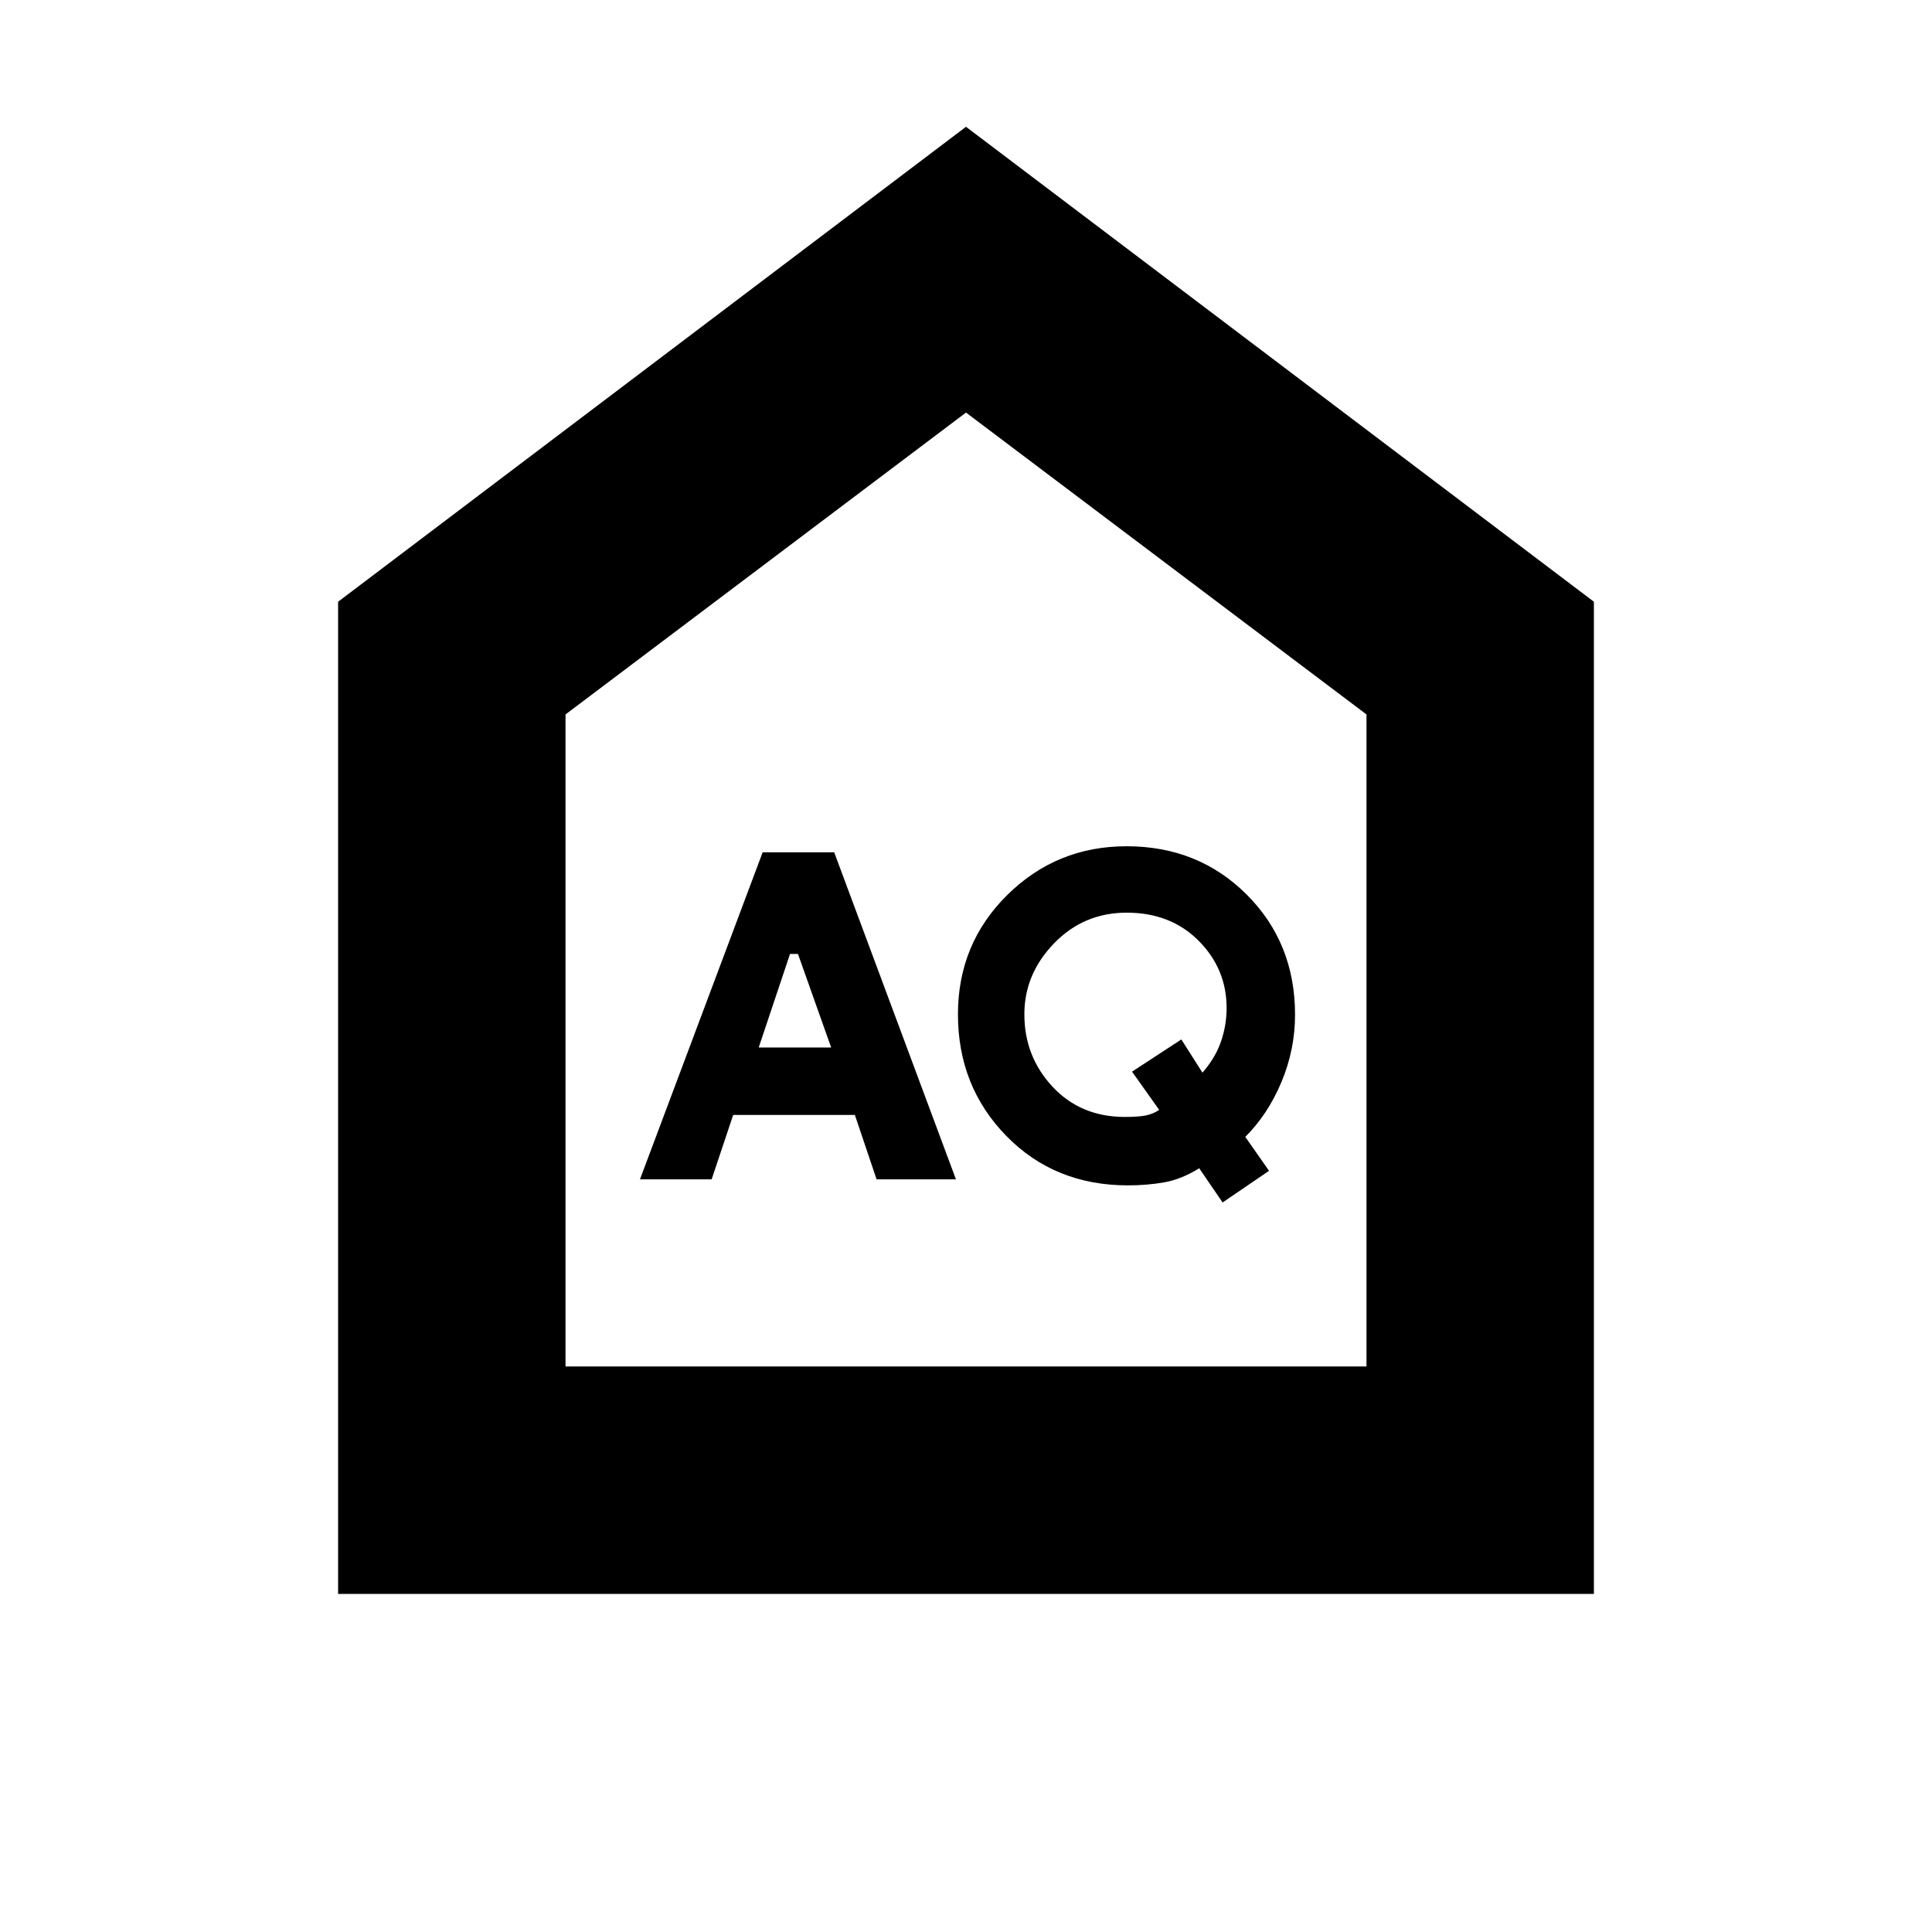 <svg xmlns="http://www.w3.org/2000/svg" height="20" viewBox="0 -960 960 960" width="20"><path d="m377-439.5 15.562-46.5h3.938l16.5 46.5h-36ZM558.94-405Q537-405 523-420.019q-14-15.019-14-36 0-19.981 14.746-35.231 14.747-15.25 36.109-15.25 21.855 0 35.75 13.973t13.895 33.465q0 8.344-2.75 16.453T597.5-427L587-443.5l-24.5 16 13.5 19q-3 2-6.59 2.75t-10.47.75ZM318-374h35.615l10.701-32h60.457l10.795 32H475l-60.5-162.5h-35.541L318-374Zm289.5 11.5 23.077-15.731-11.808-16.865Q630-406.25 636.75-422.369q6.75-16.119 6.75-33.4 0-35.731-24.034-59.731-24.035-24-59.665-24-34.801 0-59.301 24.221T476-456q0 35.82 24 60.41Q524-371 560.453-371q9.547 0 18.047-1.5t17.385-7l11.615 17ZM168-168v-493l312-236 312 236v493H168Zm113-113h398v-324L480-755 281-605v324Zm199-237.5Z"/></svg>